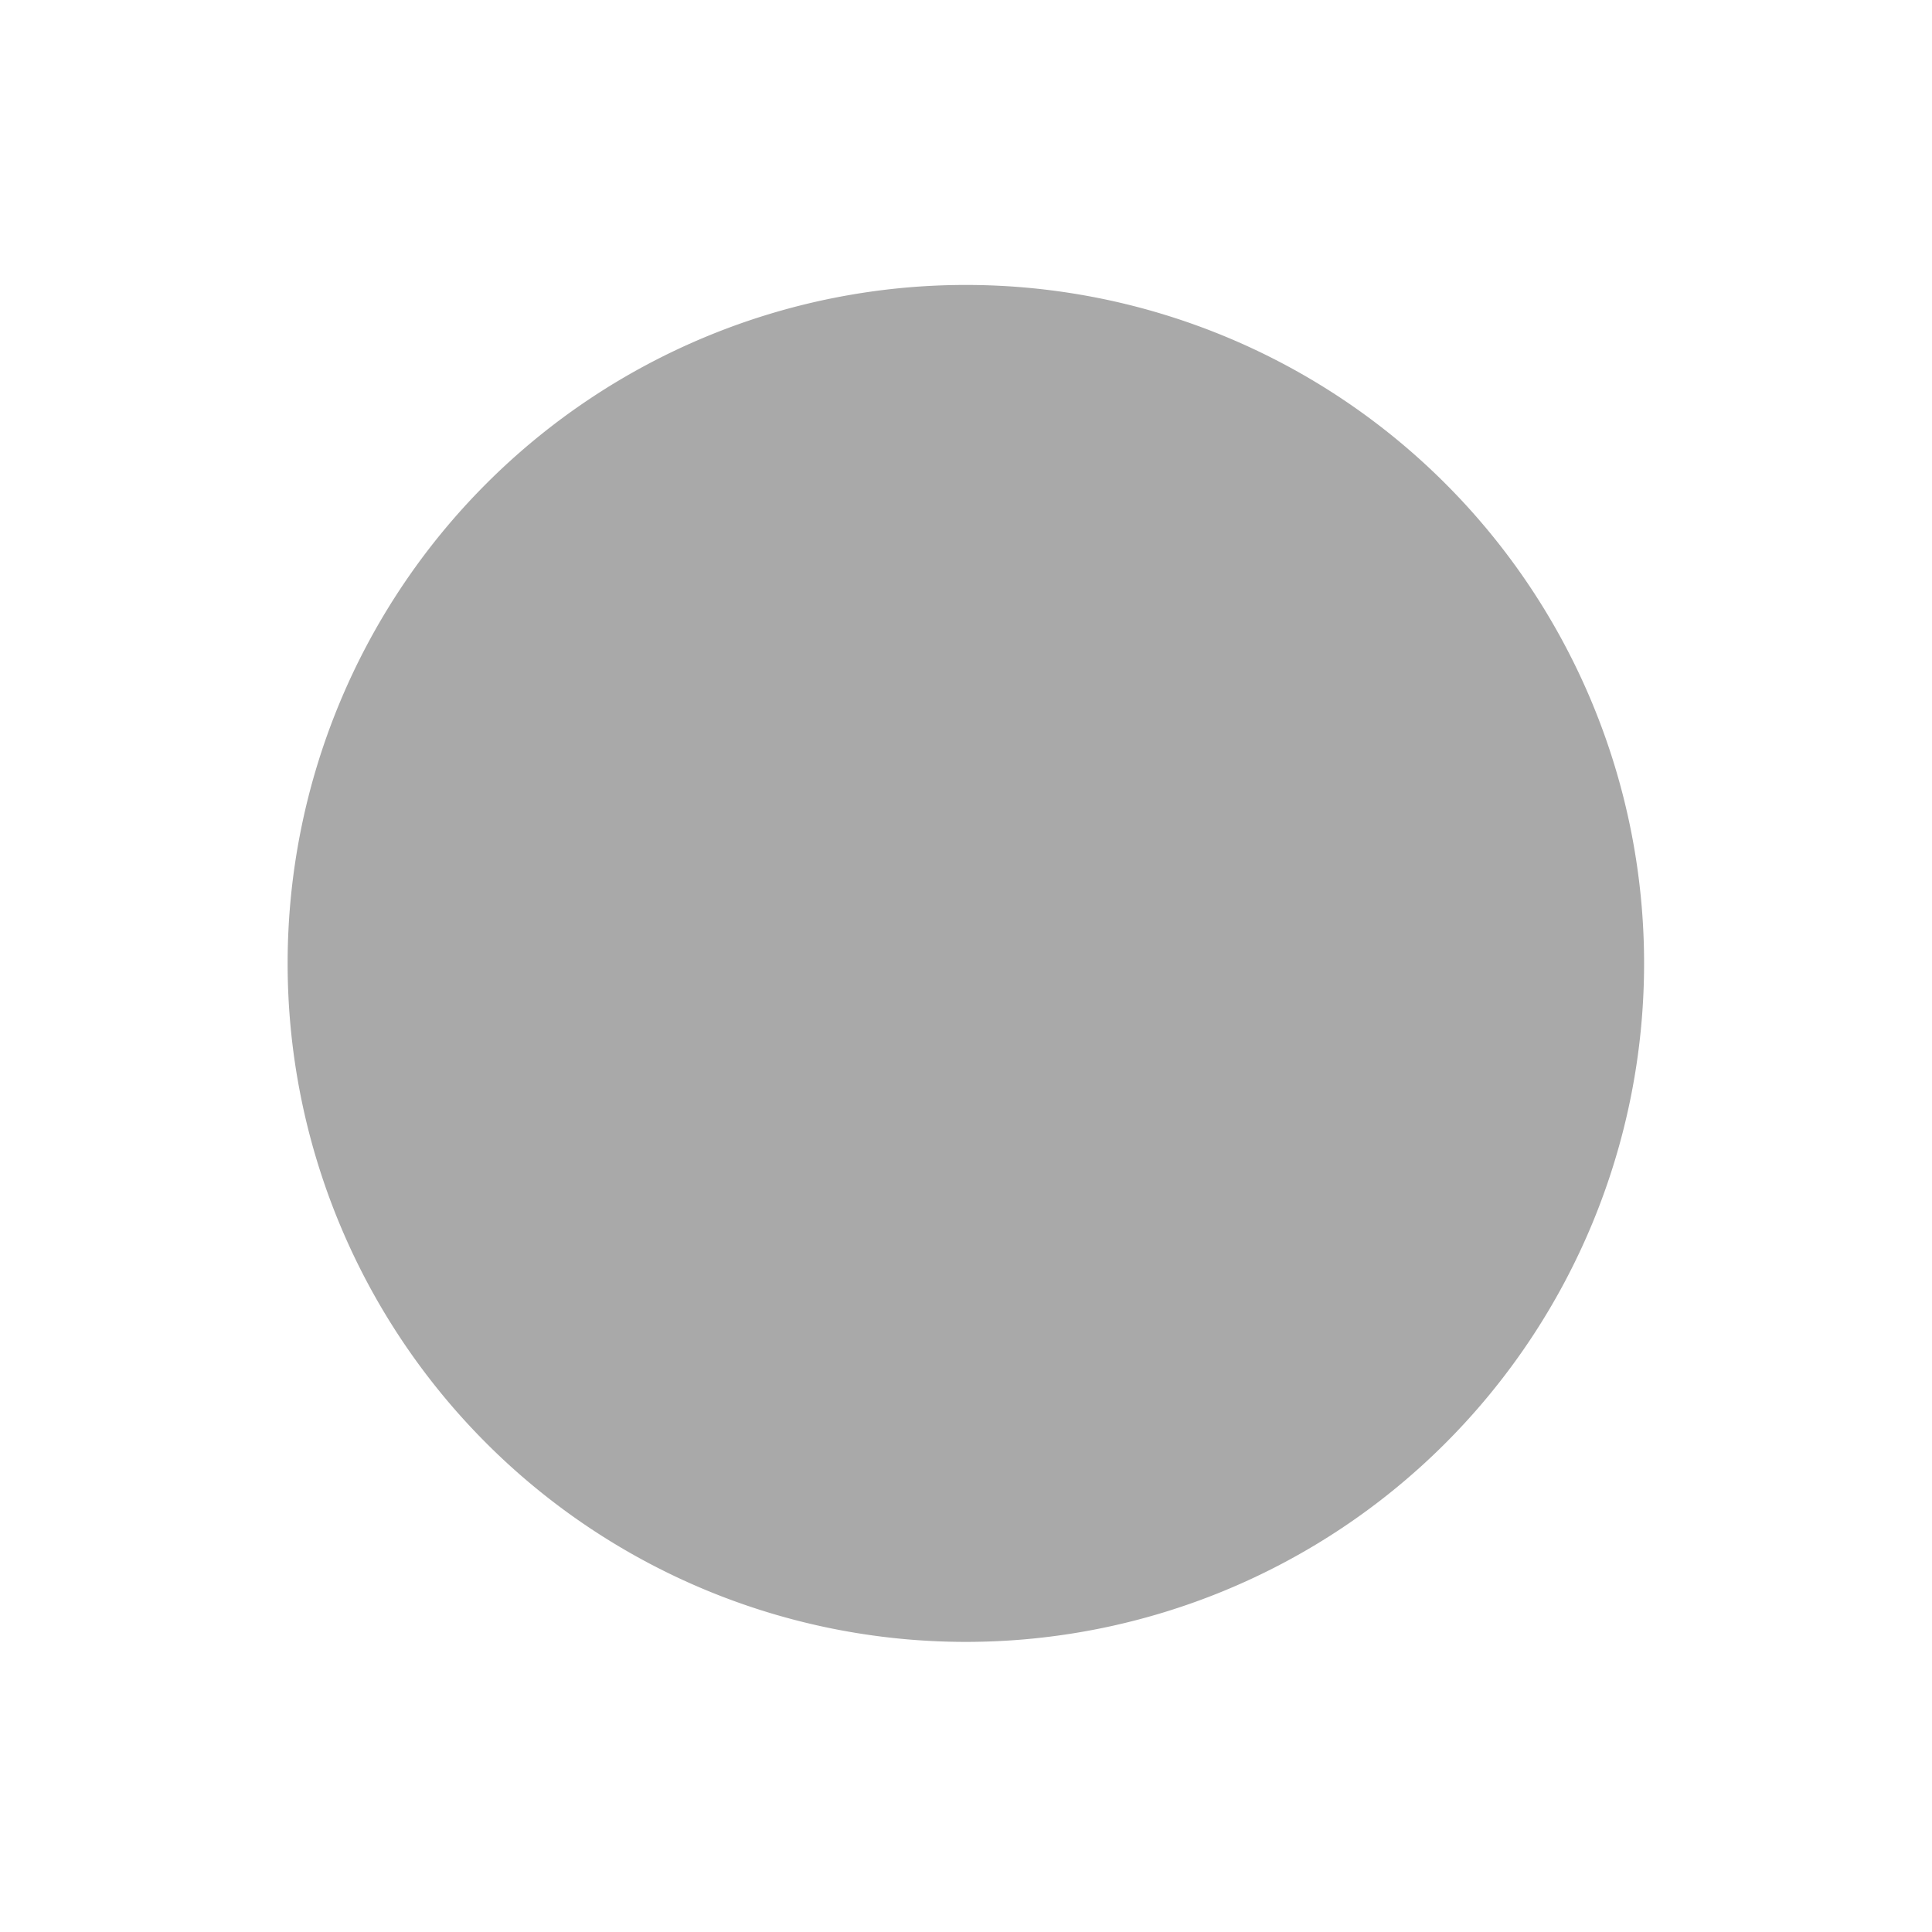 <?xml version="1.0" encoding="UTF-8" standalone="no"?>
<!-- Created with Inkscape (http://www.inkscape.org/) -->

<svg
   xmlns:dc="http://purl.org/dc/elements/1.1/"
   xmlns:cc="http://creativecommons.org/ns#"
   xmlns:rdf="http://www.w3.org/1999/02/22-rdf-syntax-ns#"
   xmlns:svg="http://www.w3.org/2000/svg"
   xmlns="http://www.w3.org/2000/svg"
   xmlns:sodipodi="http://sodipodi.sourceforge.net/DTD/sodipodi-0.dtd"
   xmlns:inkscape="http://www.inkscape.org/namespaces/inkscape"
   width="128"
   height="128"
   id="svg3640"
   version="1.1"
   inkscape:version="0.48.1 r9760"
   sodipodi:docname="Icon16--128x128.svg"
   inkscape:export-filename="/Users/masa/AzukiSoft/AzPackList5/Source/Design/Icon16-ItemGrayShow@2x.png"
   inkscape:export-xdpi="22.5"
   inkscape:export-ydpi="22.5"
   style="display:inline">
  <defs
     id="defs3642">
    <inkscape:perspective
       sodipodi:type="inkscape:persp3d"
       inkscape:vp_x="0 : 8 : 1"
       inkscape:vp_y="0 : 1000 : 0"
       inkscape:vp_z="16 : 8 : 1"
       inkscape:persp3d-origin="8 : 5.3333333 : 1"
       id="perspective3648" />
    <inkscape:perspective
       id="perspective3718"
       inkscape:persp3d-origin="0.5 : 0.33333333 : 1"
       inkscape:vp_z="1 : 0.5 : 1"
       inkscape:vp_y="0 : 1000 : 0"
       inkscape:vp_x="0 : 0.5 : 1"
       sodipodi:type="inkscape:persp3d" />
    <filter
       inkscape:collect="always"
       id="filter3900"
       x="-0.118"
       width="1.236"
       y="-0.122"
       height="1.244"
       color-interpolation-filters="sRGB">
      <feGaussianBlur
         inkscape:collect="always"
         stdDeviation="3.138"
         id="feGaussianBlur3902" />
    </filter>
  </defs>
  <sodipodi:namedview
     id="base"
     pagecolor="#000000"
     bordercolor="#666666"
     borderopacity="1.0"
     inkscape:pageopacity="0"
     inkscape:pageshadow="2"
     inkscape:zoom="6.03125"
     inkscape:cx="63.999996"
     inkscape:cy="64"
     inkscape:current-layer="g3026"
     showgrid="true"
     inkscape:grid-bbox="true"
     inkscape:document-units="px"
     inkscape:window-width="1325"
     inkscape:window-height="1036"
     inkscape:window-x="454"
     inkscape:window-y="54"
     inkscape:window-maximized="0" />
  <g
     inkscape:groupmode="layer"
     id="layer6"
     inkscape:label="----- Back"
     style="display:none"
     transform="translate(0,112)"
     sodipodi:insensitive="true">
    <rect
       style="fill:#0066ff;fill-rule:evenodd;stroke:#0066ff;stroke-width:1px;stroke-linecap:butt;stroke-linejoin:miter;stroke-opacity:1"
       id="rect3025"
       width="127"
       height="127"
       x="0.5"
       y="-111.5" />
  </g>
  <g
     inkscape:groupmode="layer"
     id="layer1"
     inkscape:label="ItemGrayShow"
     style="display:inline"
     sodipodi:insensitive="true">
    <rect
       style="fill:#ffffff;fill-rule:evenodd;stroke:#ffffff;stroke-width:1px;stroke-linecap:butt;stroke-linejoin:miter;stroke-opacity:1"
       id="rect3020"
       width="127"
       height="14"
       x="0.5"
       y="113.5" />
    <path
       sodipodi:type="arc"
       style="fill:#a9a9a9;fill-opacity:1;fill-rule:evenodd;stroke:#ffffff;stroke-width:0.07;stroke-linecap:round;stroke-linejoin:round;stroke-miterlimit:4;stroke-opacity:0;stroke-dasharray:none;stroke-dashoffset:0;filter:url(#filter3900)"
       id="path3022"
       sodipodi:cx="72.051346"
       sodipodi:cy="62.02824"
       sodipodi:rx="31.958921"
       sodipodi:ry="30.808729"
       d="m 104.01,62.028 a 31.959,30.809 0 1 1 -63.918,0 31.959,30.809 0 1 1 63.918,0 z"
       transform="matrix(1.406,0,0,1.459,-37.313,-26.67)" />
    <rect
       y="0.5"
       x="0.5"
       height="14"
       width="127"
       id="rect3024"
       style="fill:#ffffff;fill-rule:evenodd;stroke:#ffffff;stroke-width:1px;stroke-linecap:butt;stroke-linejoin:miter;stroke-opacity:1" />
  </g>
  <g
     style="display:none"
     inkscape:label="ItemGrayHide"
     id="g3026"
     inkscape:groupmode="layer"
     sodipodi:insensitive="true">
    <rect
       y="72.5"
       x="0.5"
       height="39.104"
       width="127"
       id="rect3028"
       style="fill:#ffffff;fill-rule:evenodd;stroke:#ffffff;stroke-width:1px;stroke-linecap:butt;stroke-linejoin:miter;stroke-opacity:1" />
    <path
       transform="matrix(0.973,0,0,0.243,-6.966,49.019)"
       d="m 104.01,62.028 a 31.959,30.809 0 1 1 -63.918,0 31.959,30.809 0 1 1 63.918,0 z"
       sodipodi:ry="30.808729"
       sodipodi:rx="31.958921"
       sodipodi:cy="62.02824"
       sodipodi:cx="72.051346"
       id="path3030"
       style="fill:#000000;fill-opacity:1;fill-rule:evenodd;stroke:#ffffff;stroke-width:0.206;stroke-linecap:round;stroke-linejoin:round;stroke-miterlimit:4;stroke-opacity:0;stroke-dasharray:none;stroke-dashoffset:0"
       sodipodi:type="arc" />
    <rect
       style="fill:#ffffff;fill-rule:evenodd;stroke:#ffffff;stroke-width:1px;stroke-linecap:butt;stroke-linejoin:miter;stroke-opacity:1"
       id="rect3032"
       width="127"
       height="38.938"
       x="0.5"
       y="16.562" />
  </g>
</svg>
